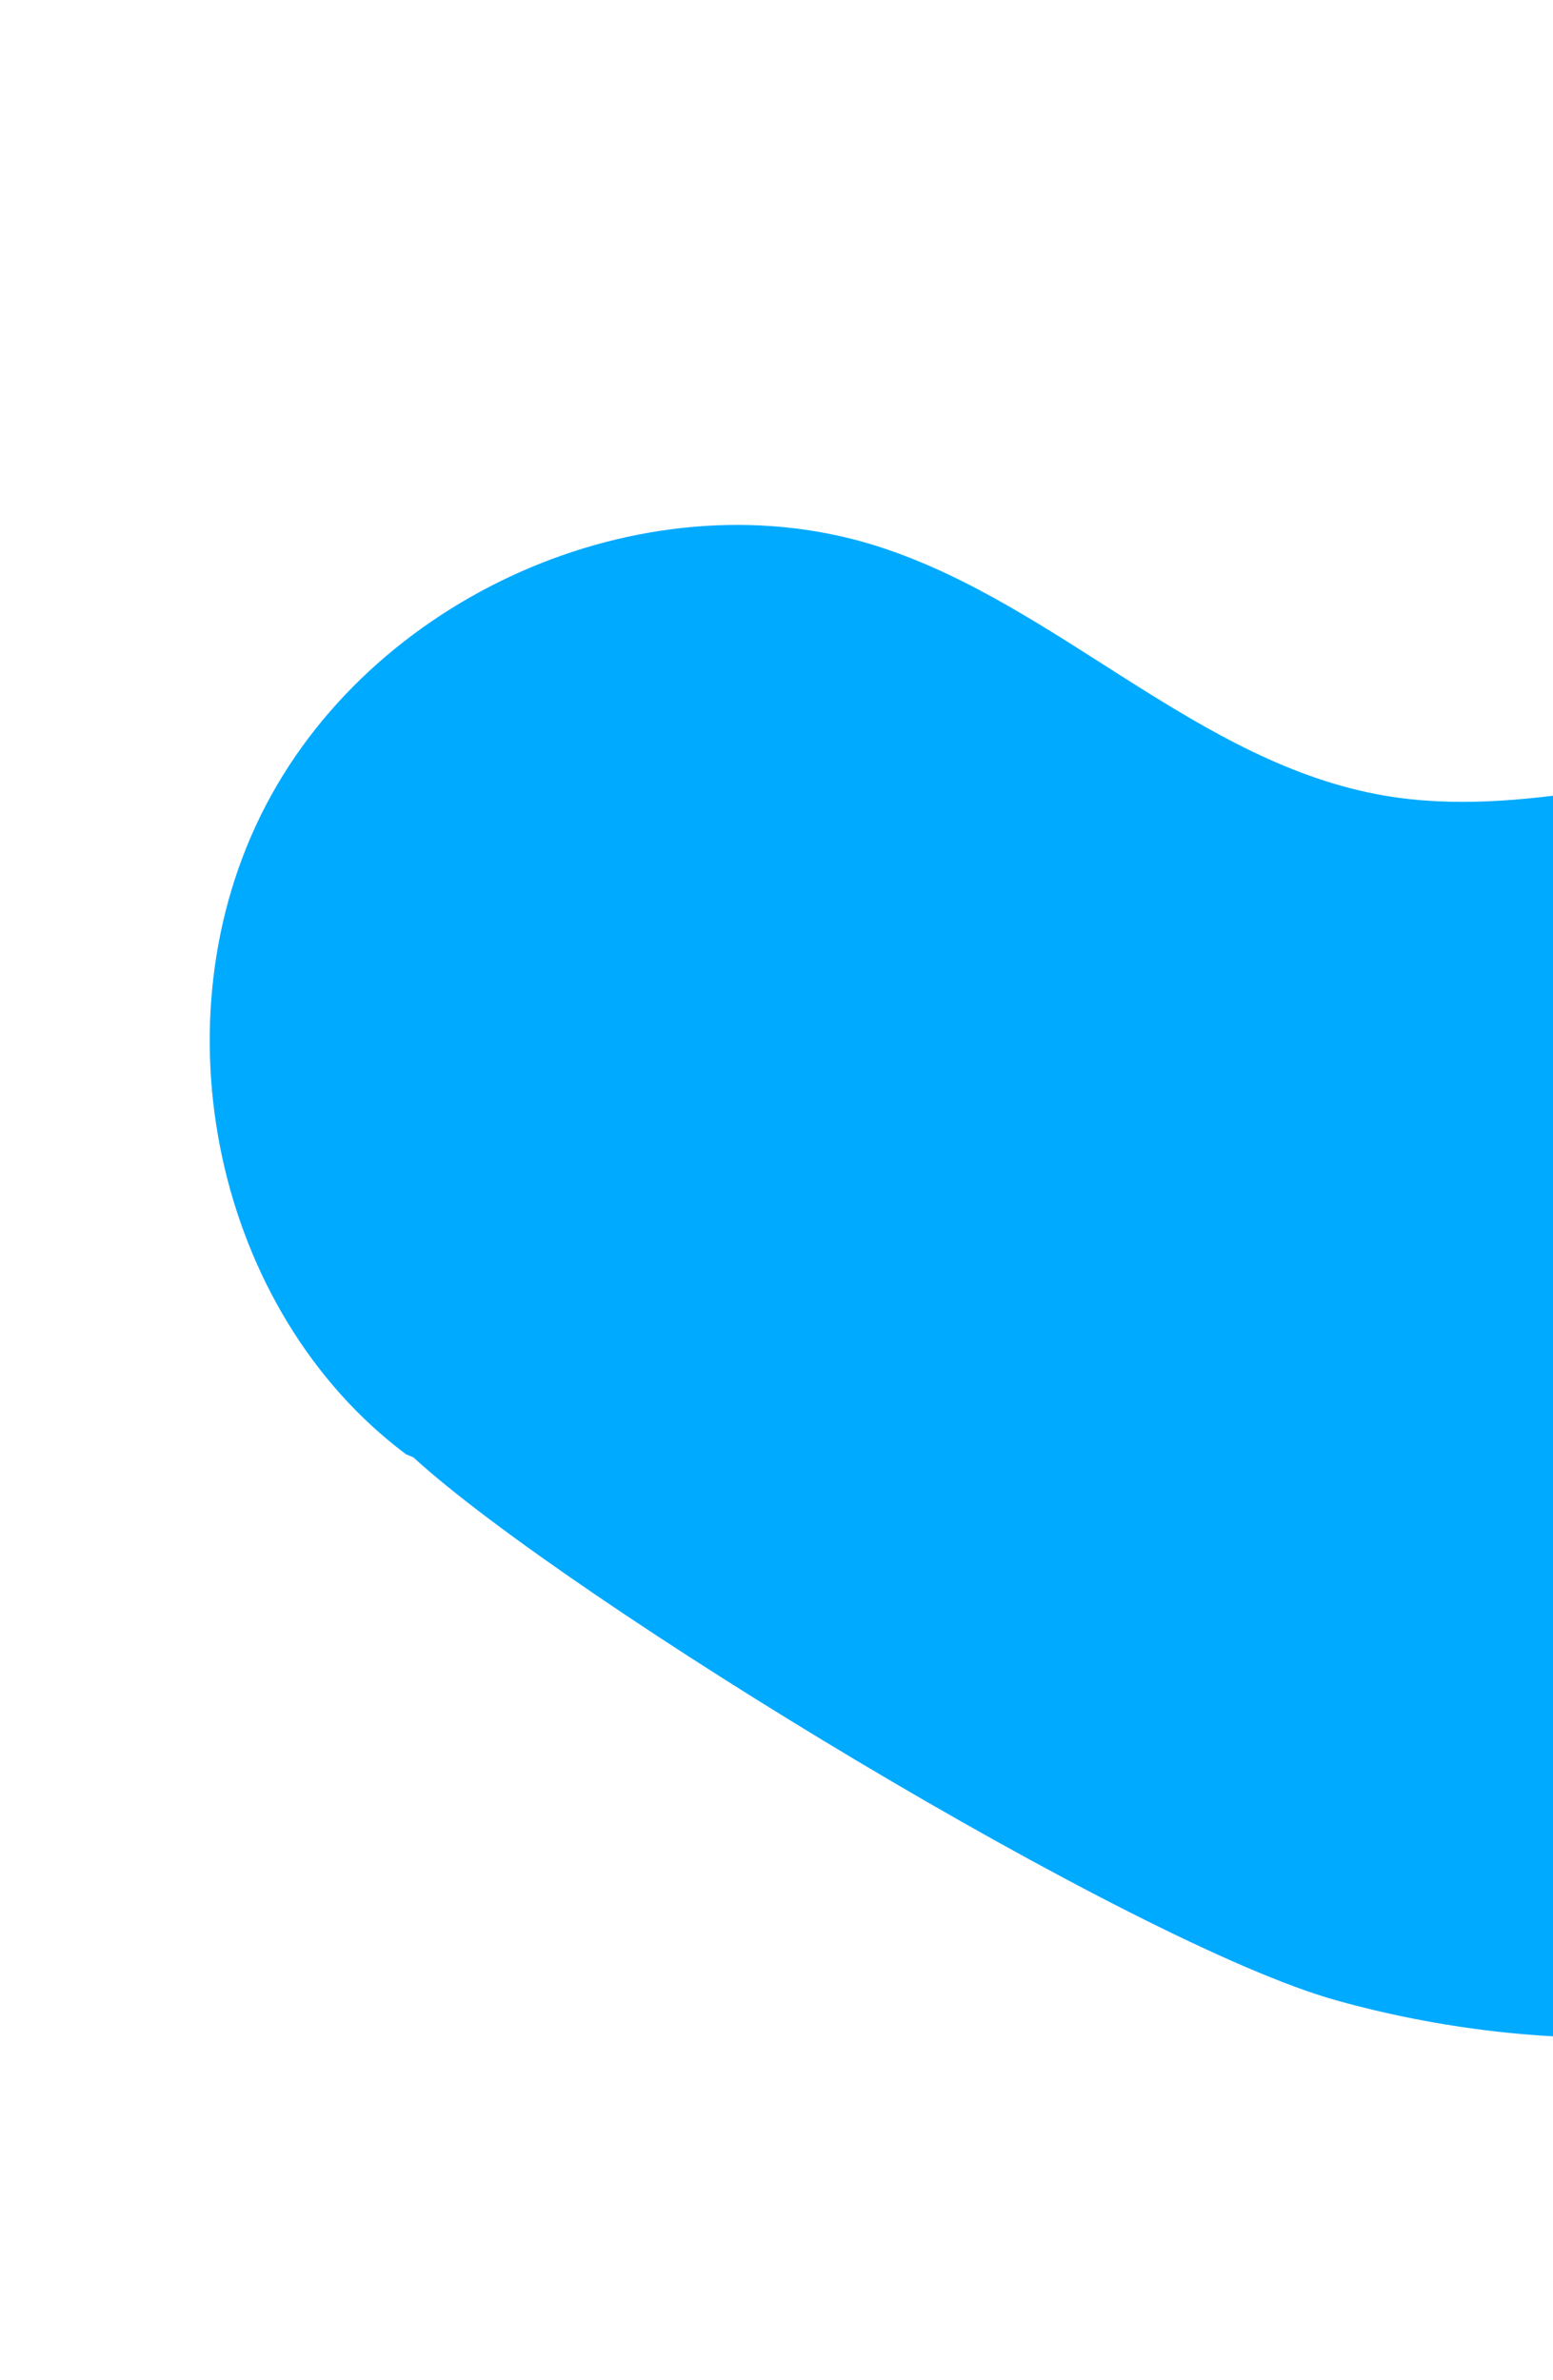 <svg width="244" height="374" viewBox="0 0 244 374" fill="none" xmlns="http://www.w3.org/2000/svg">
<path d="M374.624 237.317C384.627 205.015 377.177 167.404 353.55 144.316C335.312 126.473 308.97 118.231 283.323 119.657C261.298 120.858 239.202 128.728 217.547 125.029C188.273 120.026 166.481 95.167 138.302 85.98C102.767 74.401 59.535 92.557 41.781 126.524C24.027 160.49 33.887 206.147 63.791 228.532L64.94 229.01C89.297 251.291 178.189 305.518 210.022 314.364C241.856 323.209 276.93 322.502 307.773 309.28C338.617 296.057 364.624 269.614 374.624 237.317Z" fill="#00AAFF"/>
</svg>
